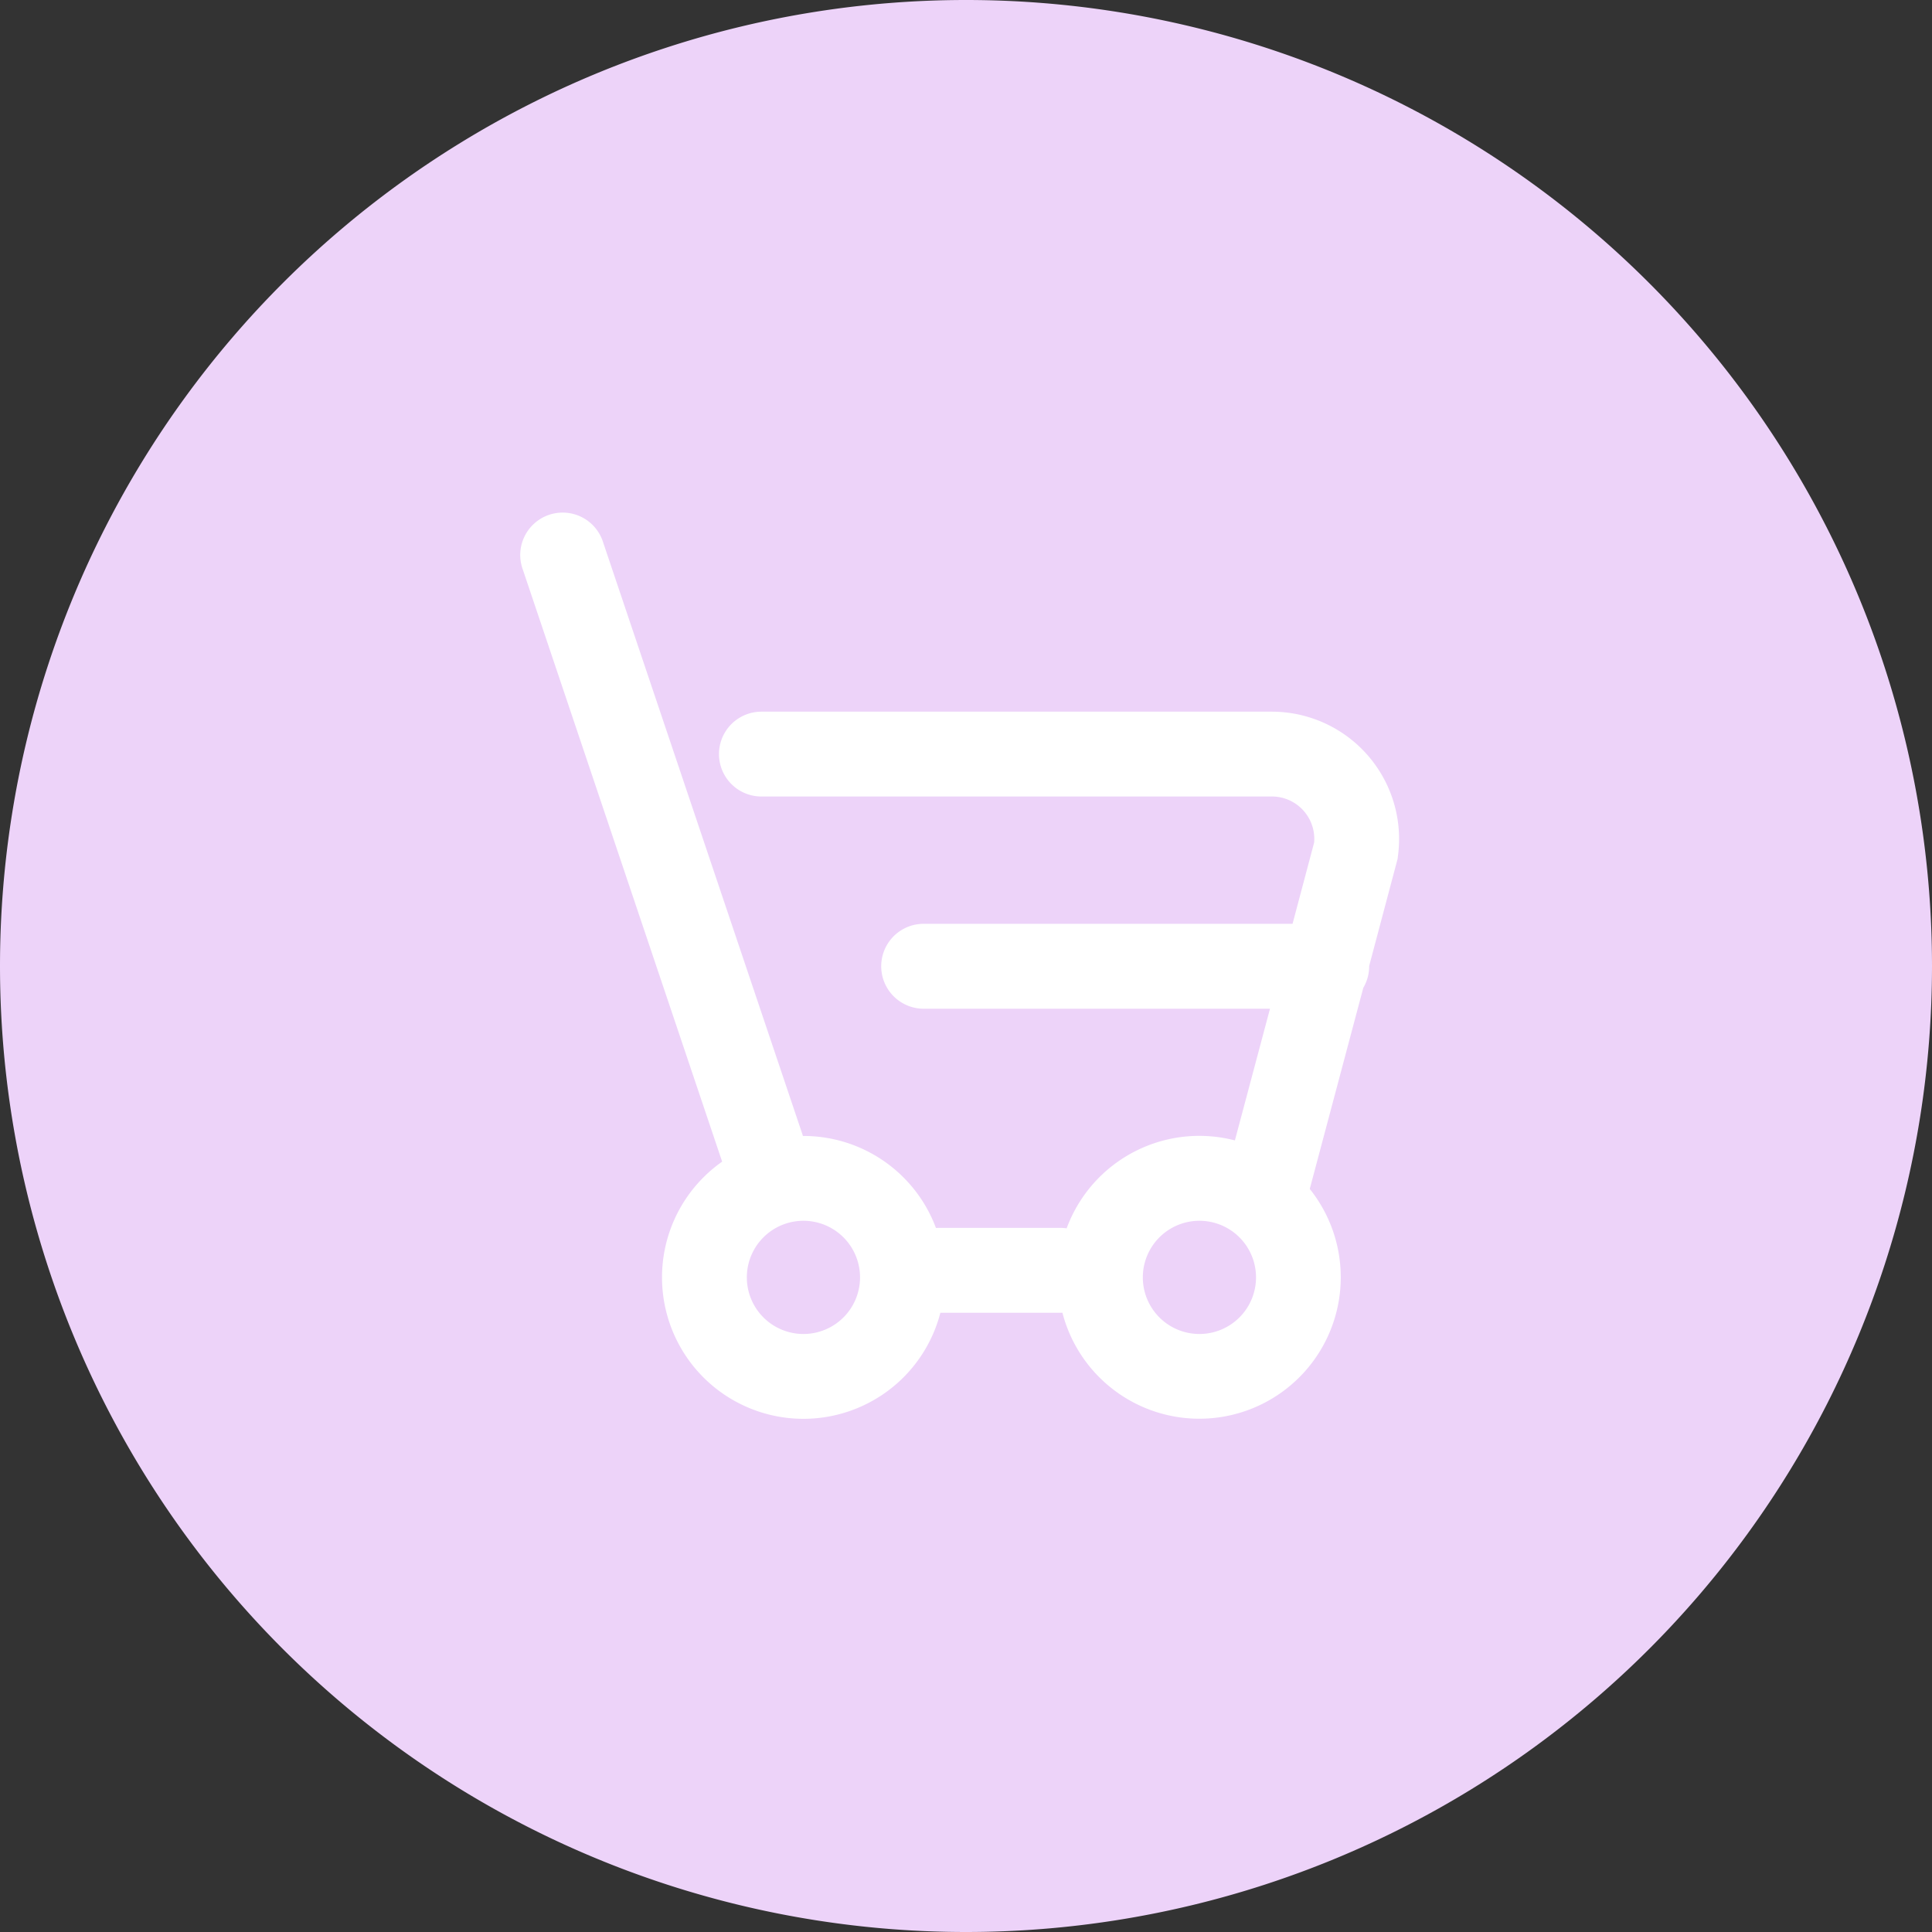 <?xml version="1.0" standalone="no"?><!DOCTYPE svg PUBLIC "-//W3C//DTD SVG 1.1//EN" "http://www.w3.org/Graphics/SVG/1.1/DTD/svg11.dtd"><svg t="1615606228857" class="icon" viewBox="0 0 1024 1024" version="1.1" xmlns="http://www.w3.org/2000/svg" p-id="2662" xmlns:xlink="http://www.w3.org/1999/xlink" width="200" height="200"><rect x="0" y="0" width="1024" height="1024" fill="#333333" stroke="none"/><defs><style type="text/css"></style></defs><path d="M512 512m-512 0a512 512 0 1 0 1024 0 512 512 0 1 0-1024 0Z" fill="#EDD3F9" p-id="2663"></path><path d="M277.12 301.92a22.48 22.48 0 1 1 42.6-14.32l105.6 313.68a22.48 22.48 0 0 1-42.6 14.32l-105.6-313.68z m220.6 393.88a22.48 22.48 0 1 1 0-45h64.28a22.48 22.48 0 0 1 0 45h-64.28z m224.88-172.32l-28.4 106.68a74.96 74.96 0 1 1-39.68-25.72l18.6-69.8h-183.56a22.48 22.48 0 1 1 0-45h195.52l11.44-43.08a22.48 22.48 0 0 0-22.4-24.4H403.56a22.48 22.48 0 1 1 0-44.96h270.56a67.48 67.48 0 0 1 66.8 76.64l-0.16 1.36L725.68 512v0.16c0 4.16-1.12 8.04-3.08 11.36zM425.84 752a74.96 74.96 0 1 1 0-149.92 74.96 74.96 0 0 1 0 149.92z m0-44.96a30 30 0 1 0 0-60 30 30 0 0 0 0 60z m209.88 0a30 30 0 1 0 0-60 30 30 0 0 0 0 60z" fill="#FFFFFF" p-id="2664"></path></svg>